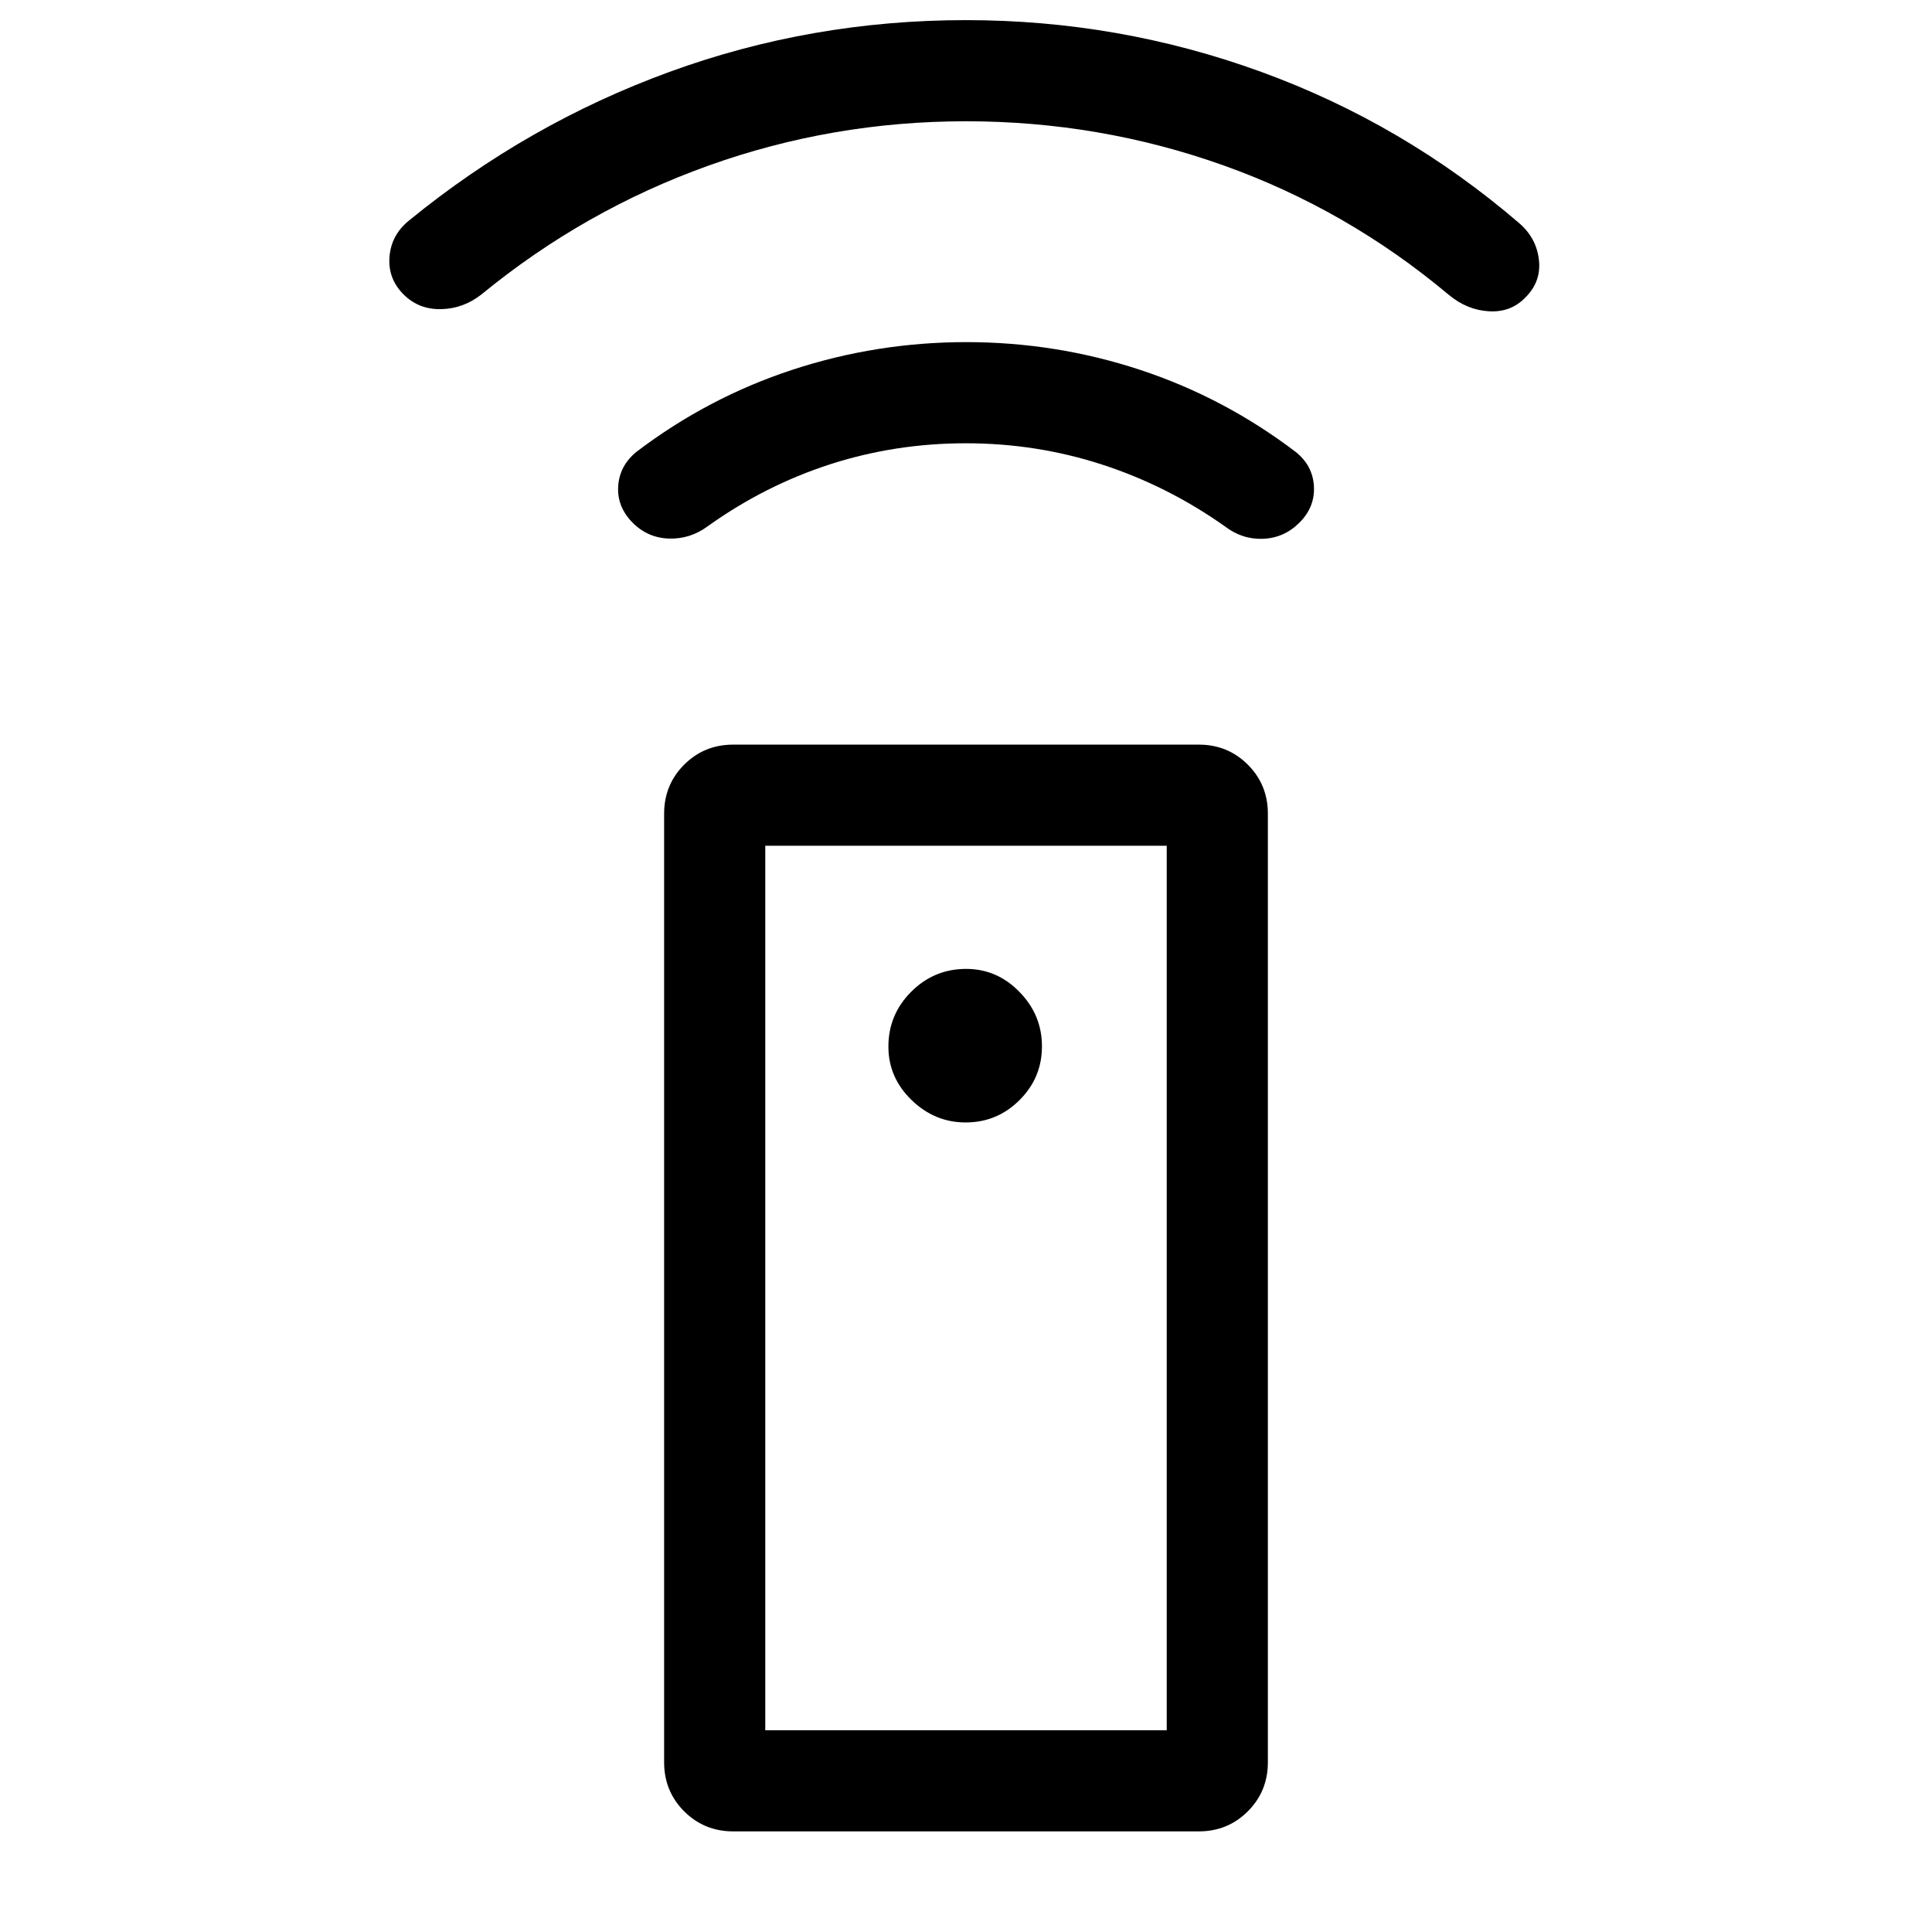 <svg xmlns="http://www.w3.org/2000/svg" height="40" viewBox="0 -960 960 960" width="40"><path d="M364.31-50q-14.38 0-24.35-9.96Q330-69.93 330-84.31v-471.38q0-14.38 9.96-24.35 9.97-9.96 24.35-9.96h231.38q14.38 0 24.35 9.96 9.96 9.97 9.96 24.35v471.38q0 14.38-9.96 24.35Q610.07-50 595.69-50H364.31Zm115.52-352.26q15.63 0 26.77-11.11 11.14-11.11 11.14-26.71 0-15.59-11.16-27.03-11.15-11.45-26.52-11.45-15.93 0-27.28 11.34-11.34 11.35-11.34 27.28 0 15.37 11.49 26.52 11.49 11.16 26.9 11.16Zm.09-337.48q-35.09 0-67.47 10.46-32.37 10.46-60.81 30.79-8.68 6.41-19.2 6.1-10.52-.3-18.13-7.92-7.82-7.98-7.13-18.17.69-10.19 9.13-17.06 35.52-26.96 77.39-40.71Q435.58-790 480.13-790q44.54 0 86.29 13.75 41.75 13.75 77.27 40.71 8.54 6.69 9.18 17.05.64 10.36-7.18 18.18-7.61 7.62-18.07 8.03-10.47.41-19.11-6.26-28.4-20.08-60.95-30.64-32.55-10.56-67.64-10.56Zm.08-160q-66.46 0-128.07 22.08t-112.67 63.94q-9 7.1-20.09 7.33-11.09.24-18.66-7.33-7.82-7.82-6.97-18.68.85-10.86 9.74-18.06 58.87-48.08 129.35-73.81Q403.11-950 480-950q76.12 0 146.76 25.74 70.63 25.74 128.16 75.18 8.54 7.4 9.76 18.18 1.22 10.77-6.6 18.59-7.23 7.62-18.2 6.99-10.96-.63-20.06-8.24-50.64-42.47-112.08-64.33-61.43-21.85-127.74-21.85Zm-99.74 799.48h199.48v-439.48H380.26v439.48Zm0 0h199.48-199.48Z"/></svg>